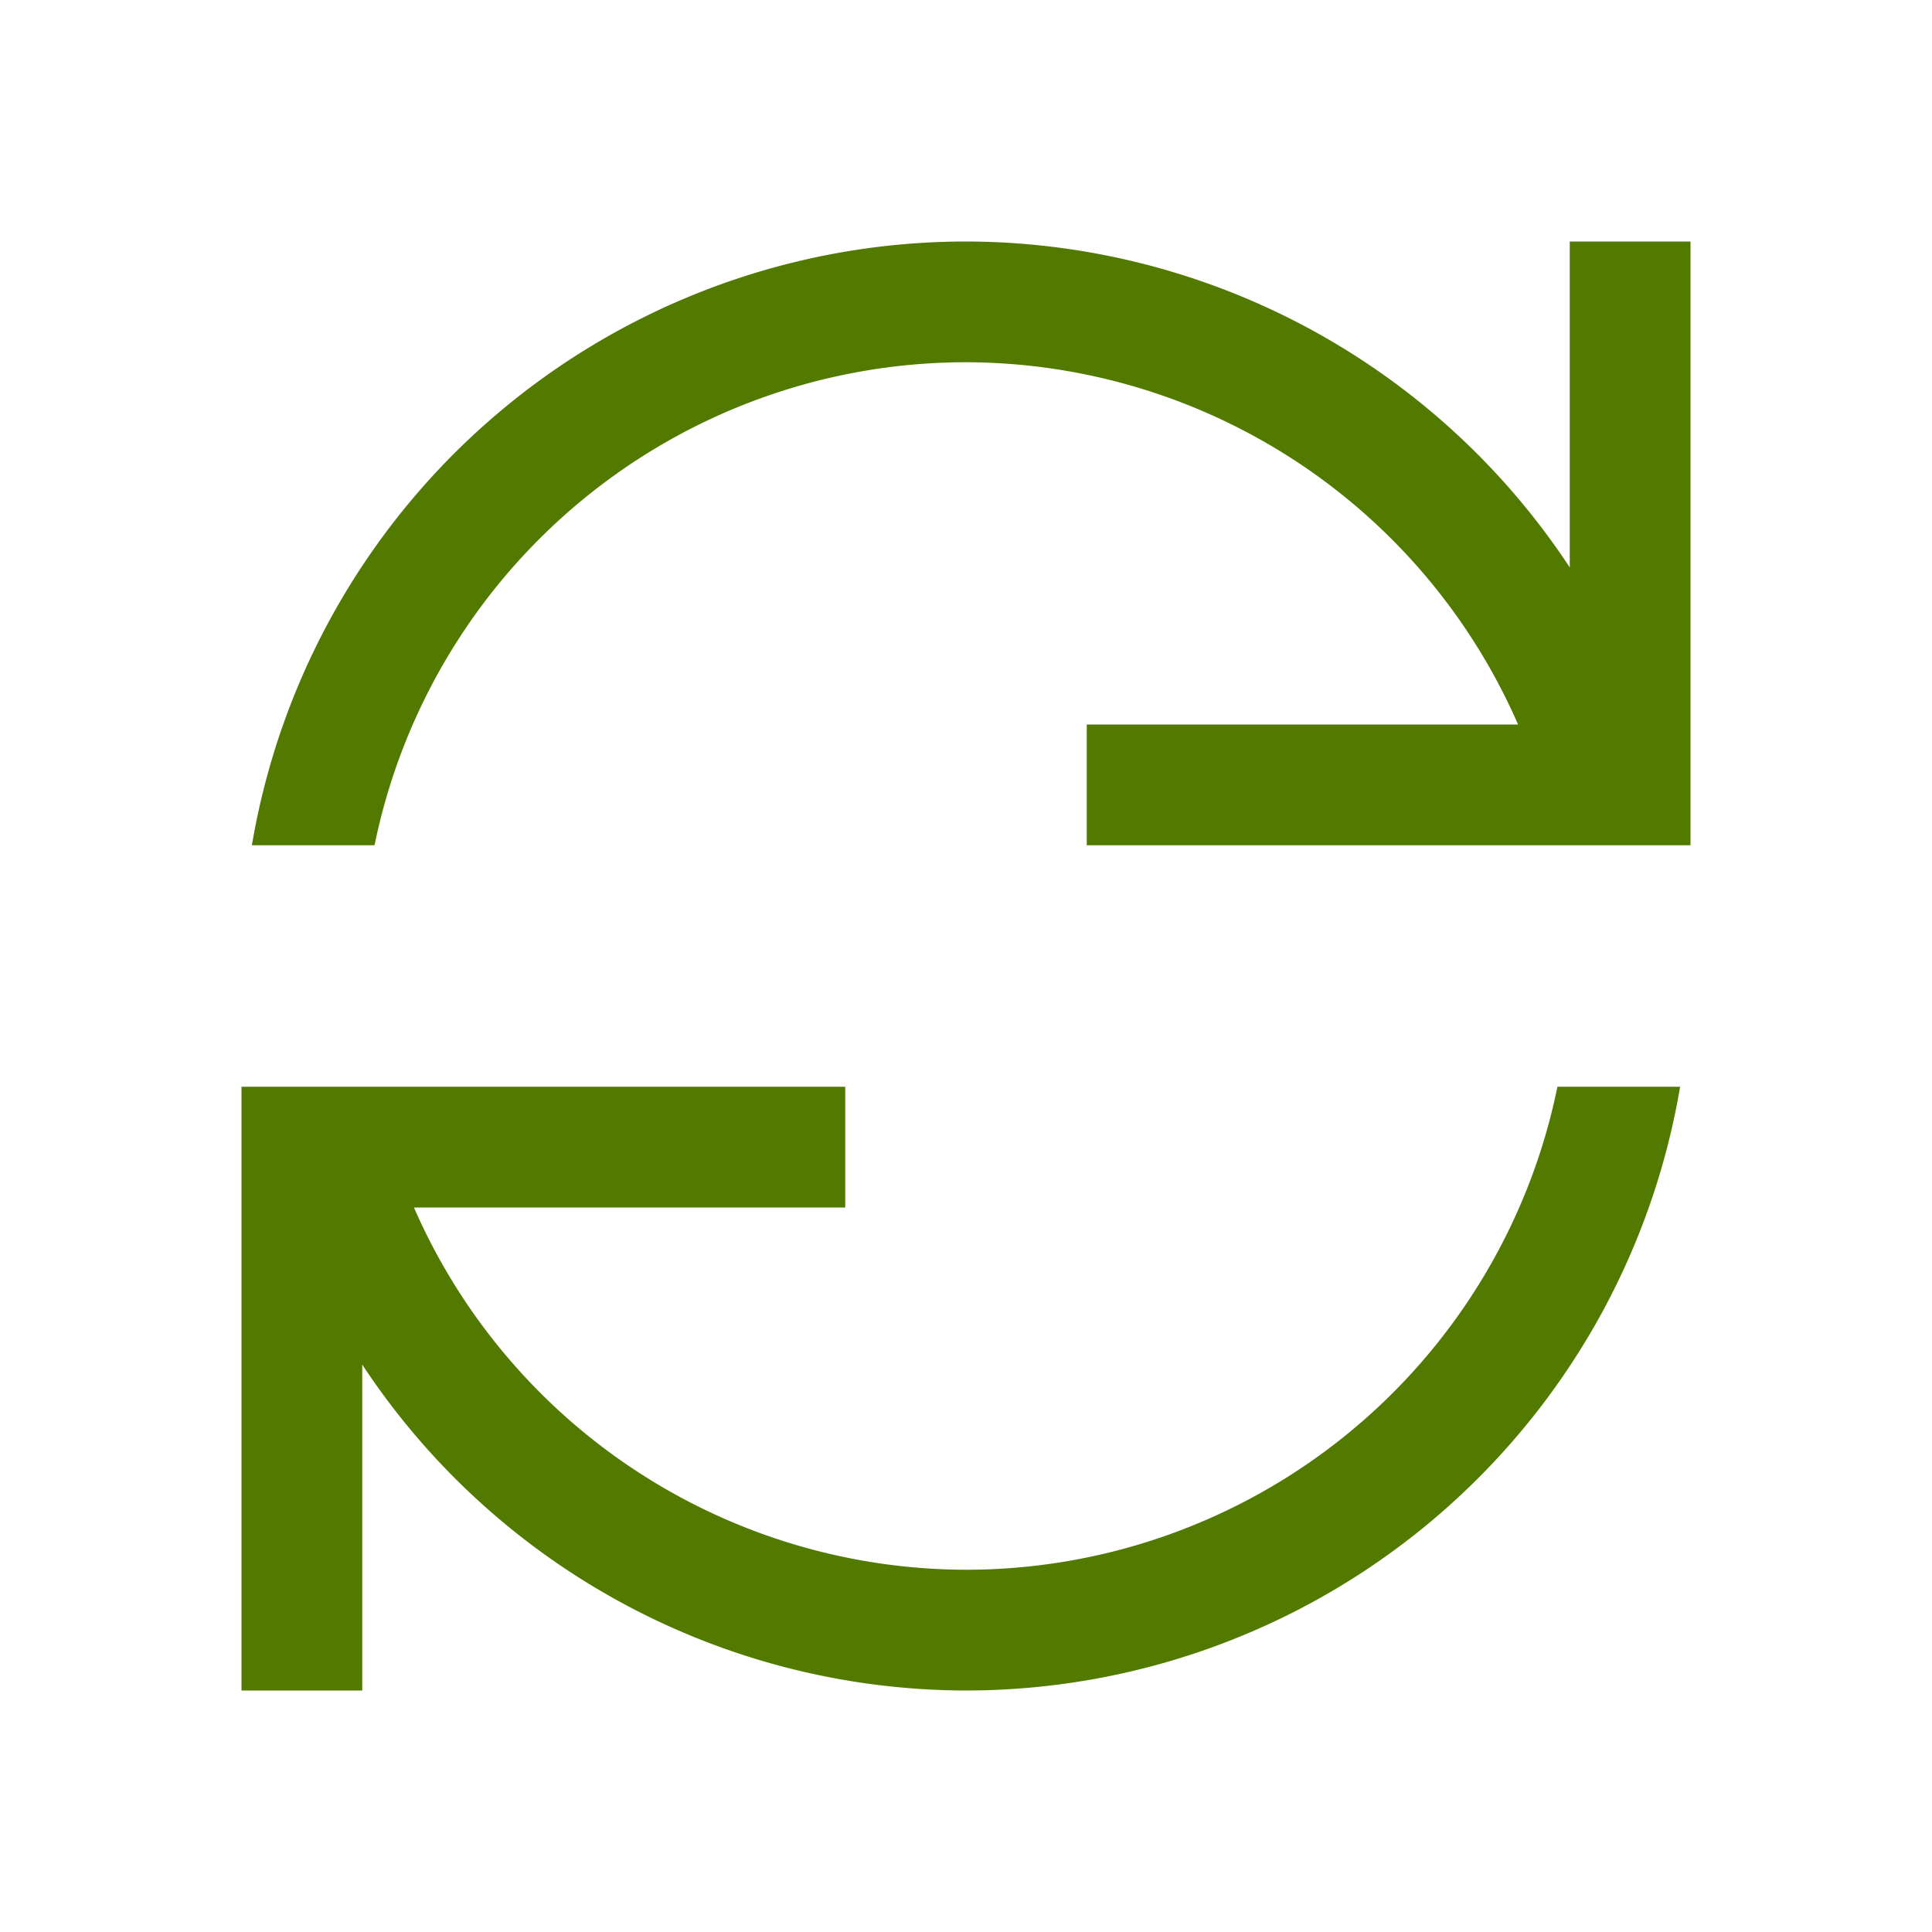 <svg xmlns="http://www.w3.org/2000/svg" version="1.1" viewBox="0 0 16 16">
 <defs>
  <style id="current-color-scheme" type="text/css">
   .ColorScheme-Text { color:#527a00; }
  </style>
 </defs>
 <path style="fill:currentColor" class="ColorScheme-Text" d="M8 2A6 6 0 0 0 2.086 7H3.102A5 5 0 0 1 8 3 5 5 0 0 1 12.572 6H9V7H14V2H13V4.699A6 6 0 0 0 8 2M2 9V14H3V11.301A6 6 0 0 0 8 14 6 6 0 0 0 13.914 9H12.898A5 5 0 0 1 8 13 5 5 0 0 1 3.428 10H7V9H2.09z"/>
</svg>
